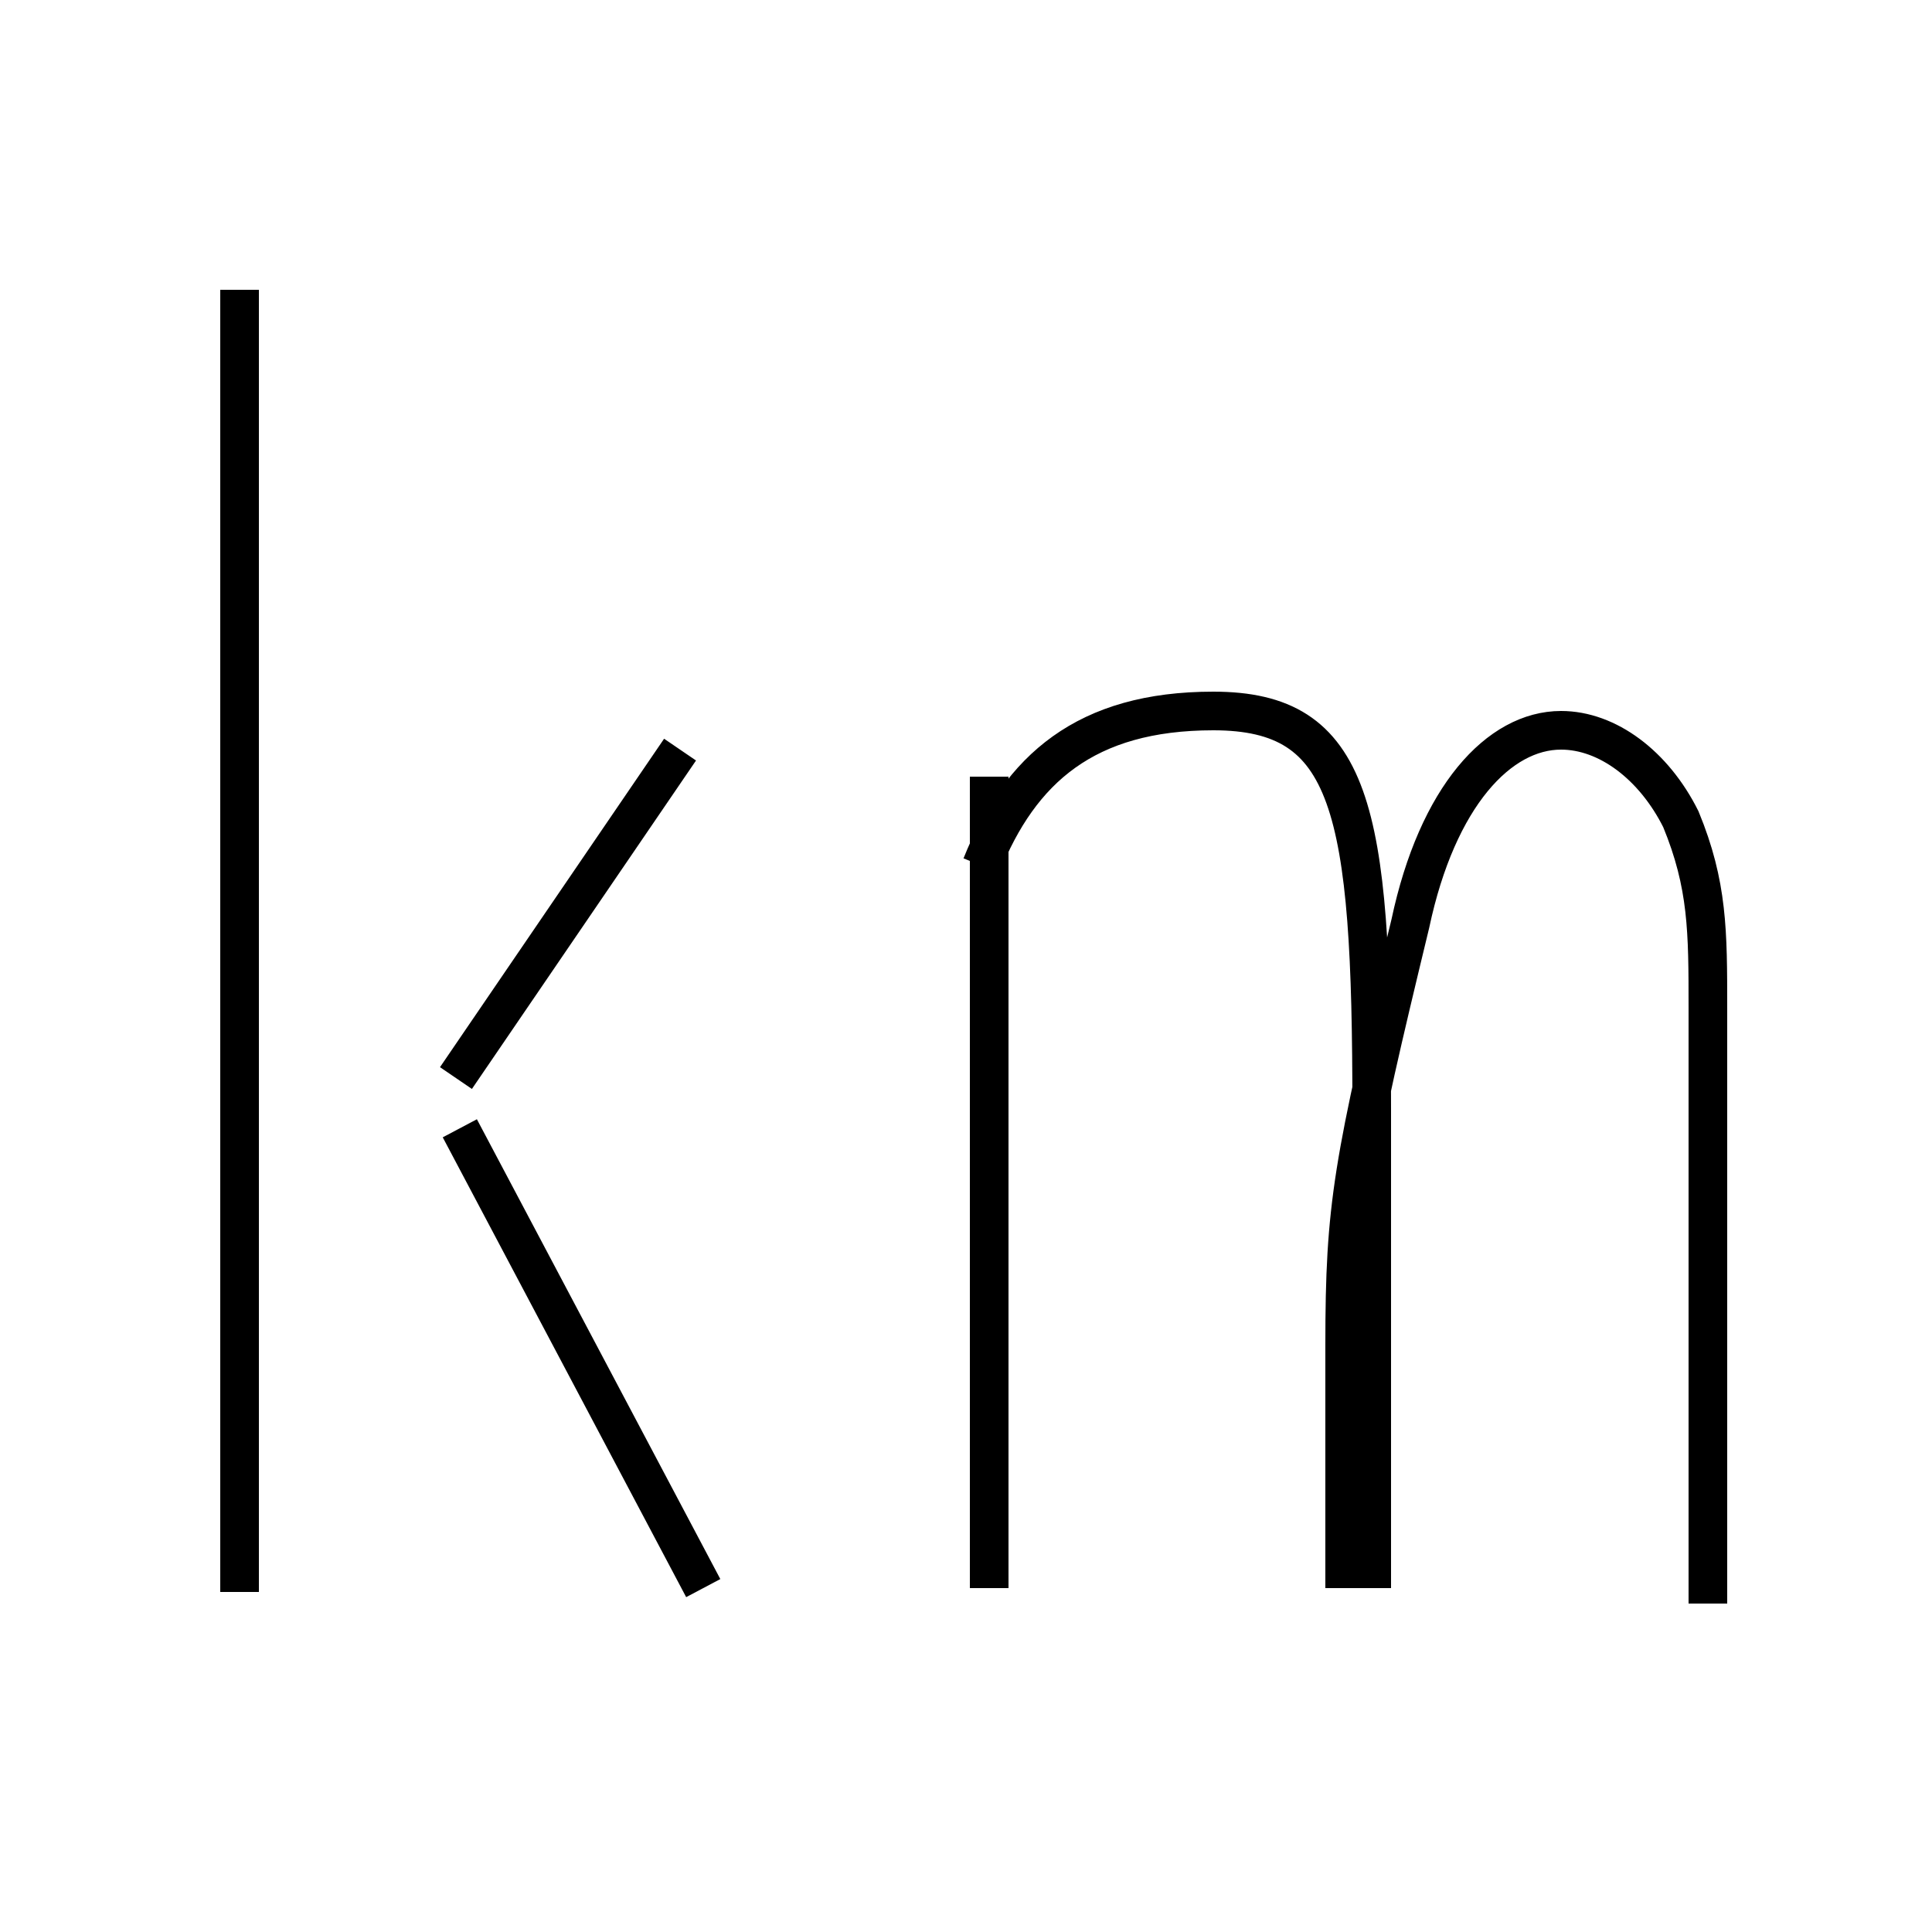 <?xml version='1.0' encoding='utf8'?>
<svg viewBox="0.0 -6.0 50.0 50.0" version="1.1" xmlns="http://www.w3.org/2000/svg">
<rect x="0.0" y="-6.0" width="50.0" height="50.0" fill="#808080" stroke="none"/>
<rect x="-1000" y="-1000" width="2000" height="2000" stroke="white" fill="white"/>
<g style="fill:white;stroke:#000000;  stroke-width:1">
<path d="M 44.2 -2.5 L 44.2 -17.9 C 44.2 -19.9 44.2 -21.1 43.5 -22.8 C 42.8 -24.2 41.6 -25.1 40.4 -25.1 C 38.8 -25.1 37.2 -23.4 36.5 -20.1 C 35.0 -13.9 34.8 -12.8 34.8 -9.2 L 34.8 -2.9 M 6.2 -36.5 L 6.2 -2.8 M 11.9 -14.8 L 18.2 -2.9 M 25.6 -2.9 L 25.6 -23.9 M 17.6 -24.6 L 11.8 -16.1 M 25.4 -21.6 C 26.4 -24.1 28.1 -25.6 31.4 -25.6 C 35.0 -25.6 35.5 -23.1 35.5 -15.3 L 35.5 -2.9" transform="translate(0.0, 38.0)" />
</g>
</svg>